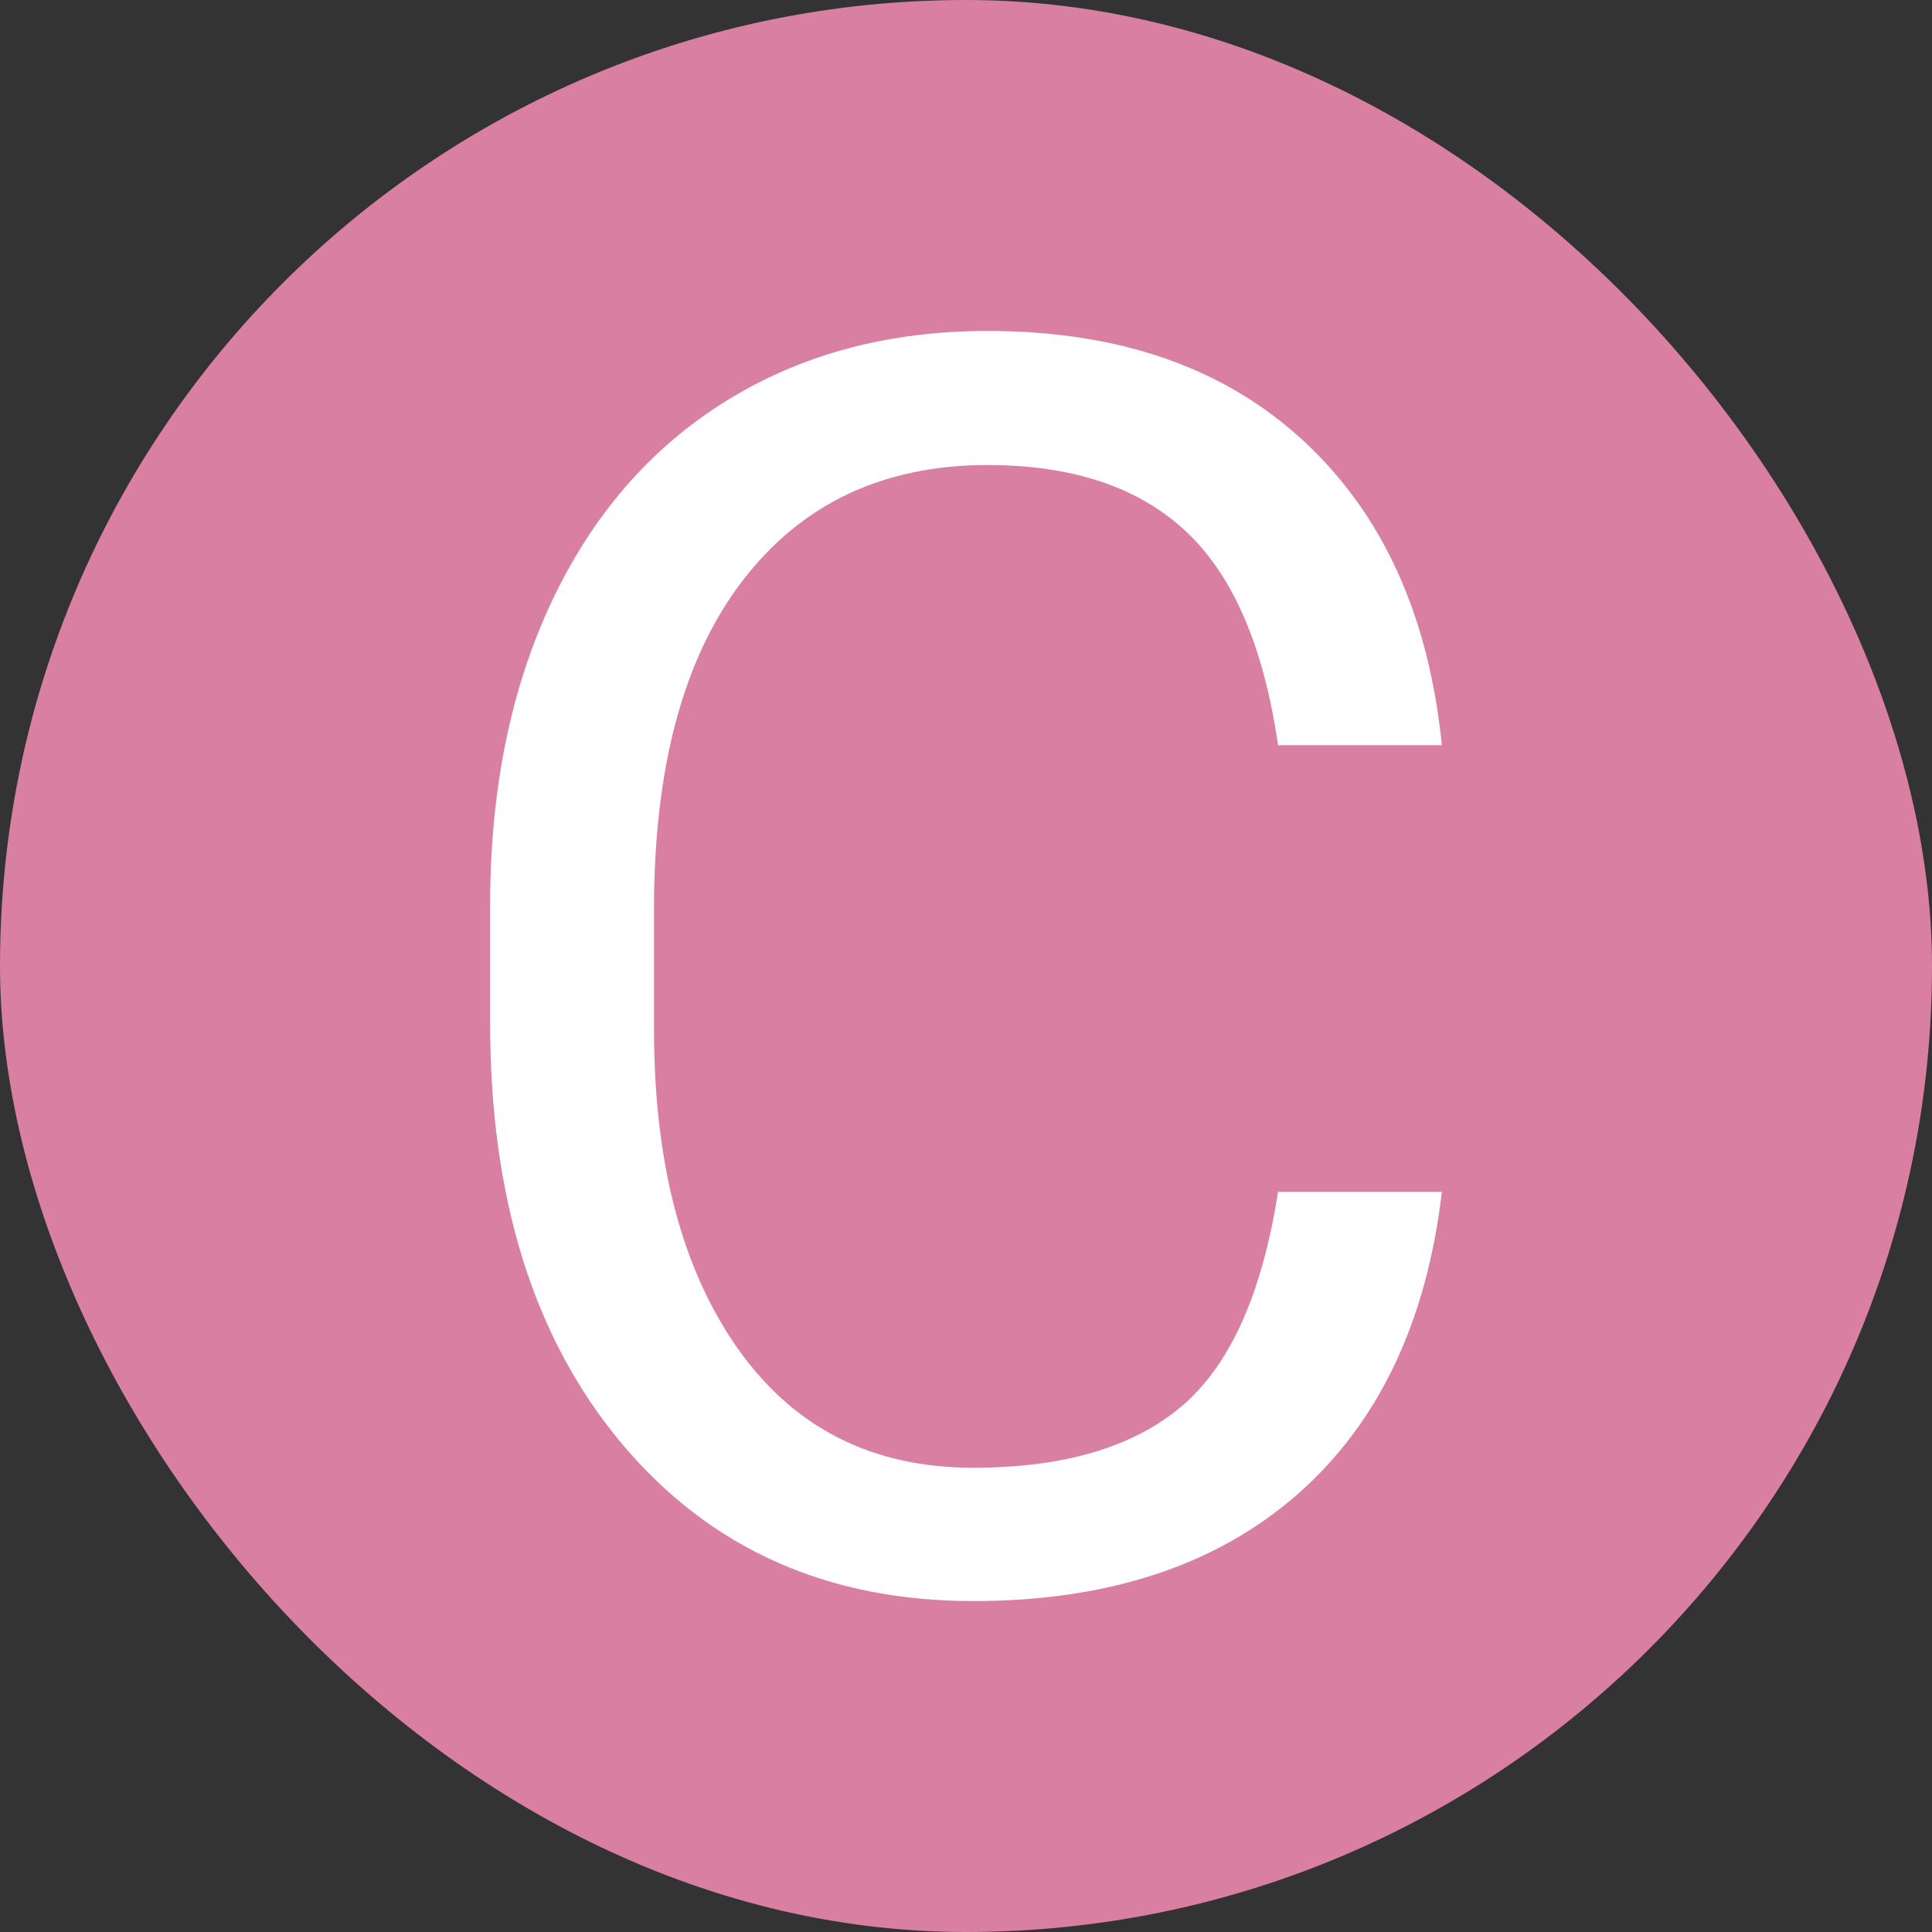 <svg xmlns="http://www.w3.org/2000/svg" width="256" height="256" viewBox="0 0 100 100"><rect x="0" y="0" width="100" height="100" fill="#333333" stroke="none"/><rect width="100" height="100" rx="50" fill="#d980a2"></rect><path fill="#fff" d="M66.15 61.69L74.63 61.69Q73.44 71.84 67.14 77.36Q60.83 82.87 50.37 82.87L50.37 82.87Q39.04 82.87 32.20 74.74Q25.37 66.61 25.37 52.99L25.37 52.99L25.37 46.84Q25.37 37.92 28.55 31.15Q31.74 24.38 37.59 20.75Q43.43 17.13 51.12 17.13L51.12 17.13Q61.32 17.13 67.47 22.82Q73.62 28.51 74.63 38.57L74.63 38.57L66.15 38.57Q65.05 30.93 61.38 27.50Q57.71 24.07 51.12 24.07L51.12 24.07Q43.03 24.07 38.44 30.05Q33.85 36.03 33.85 47.06L33.85 47.06L33.85 53.25Q33.85 63.67 38.20 69.82Q42.55 75.97 50.37 75.97L50.37 75.97Q57.40 75.97 61.16 72.79Q64.92 69.60 66.15 61.69L66.15 61.69Z"></path></svg>